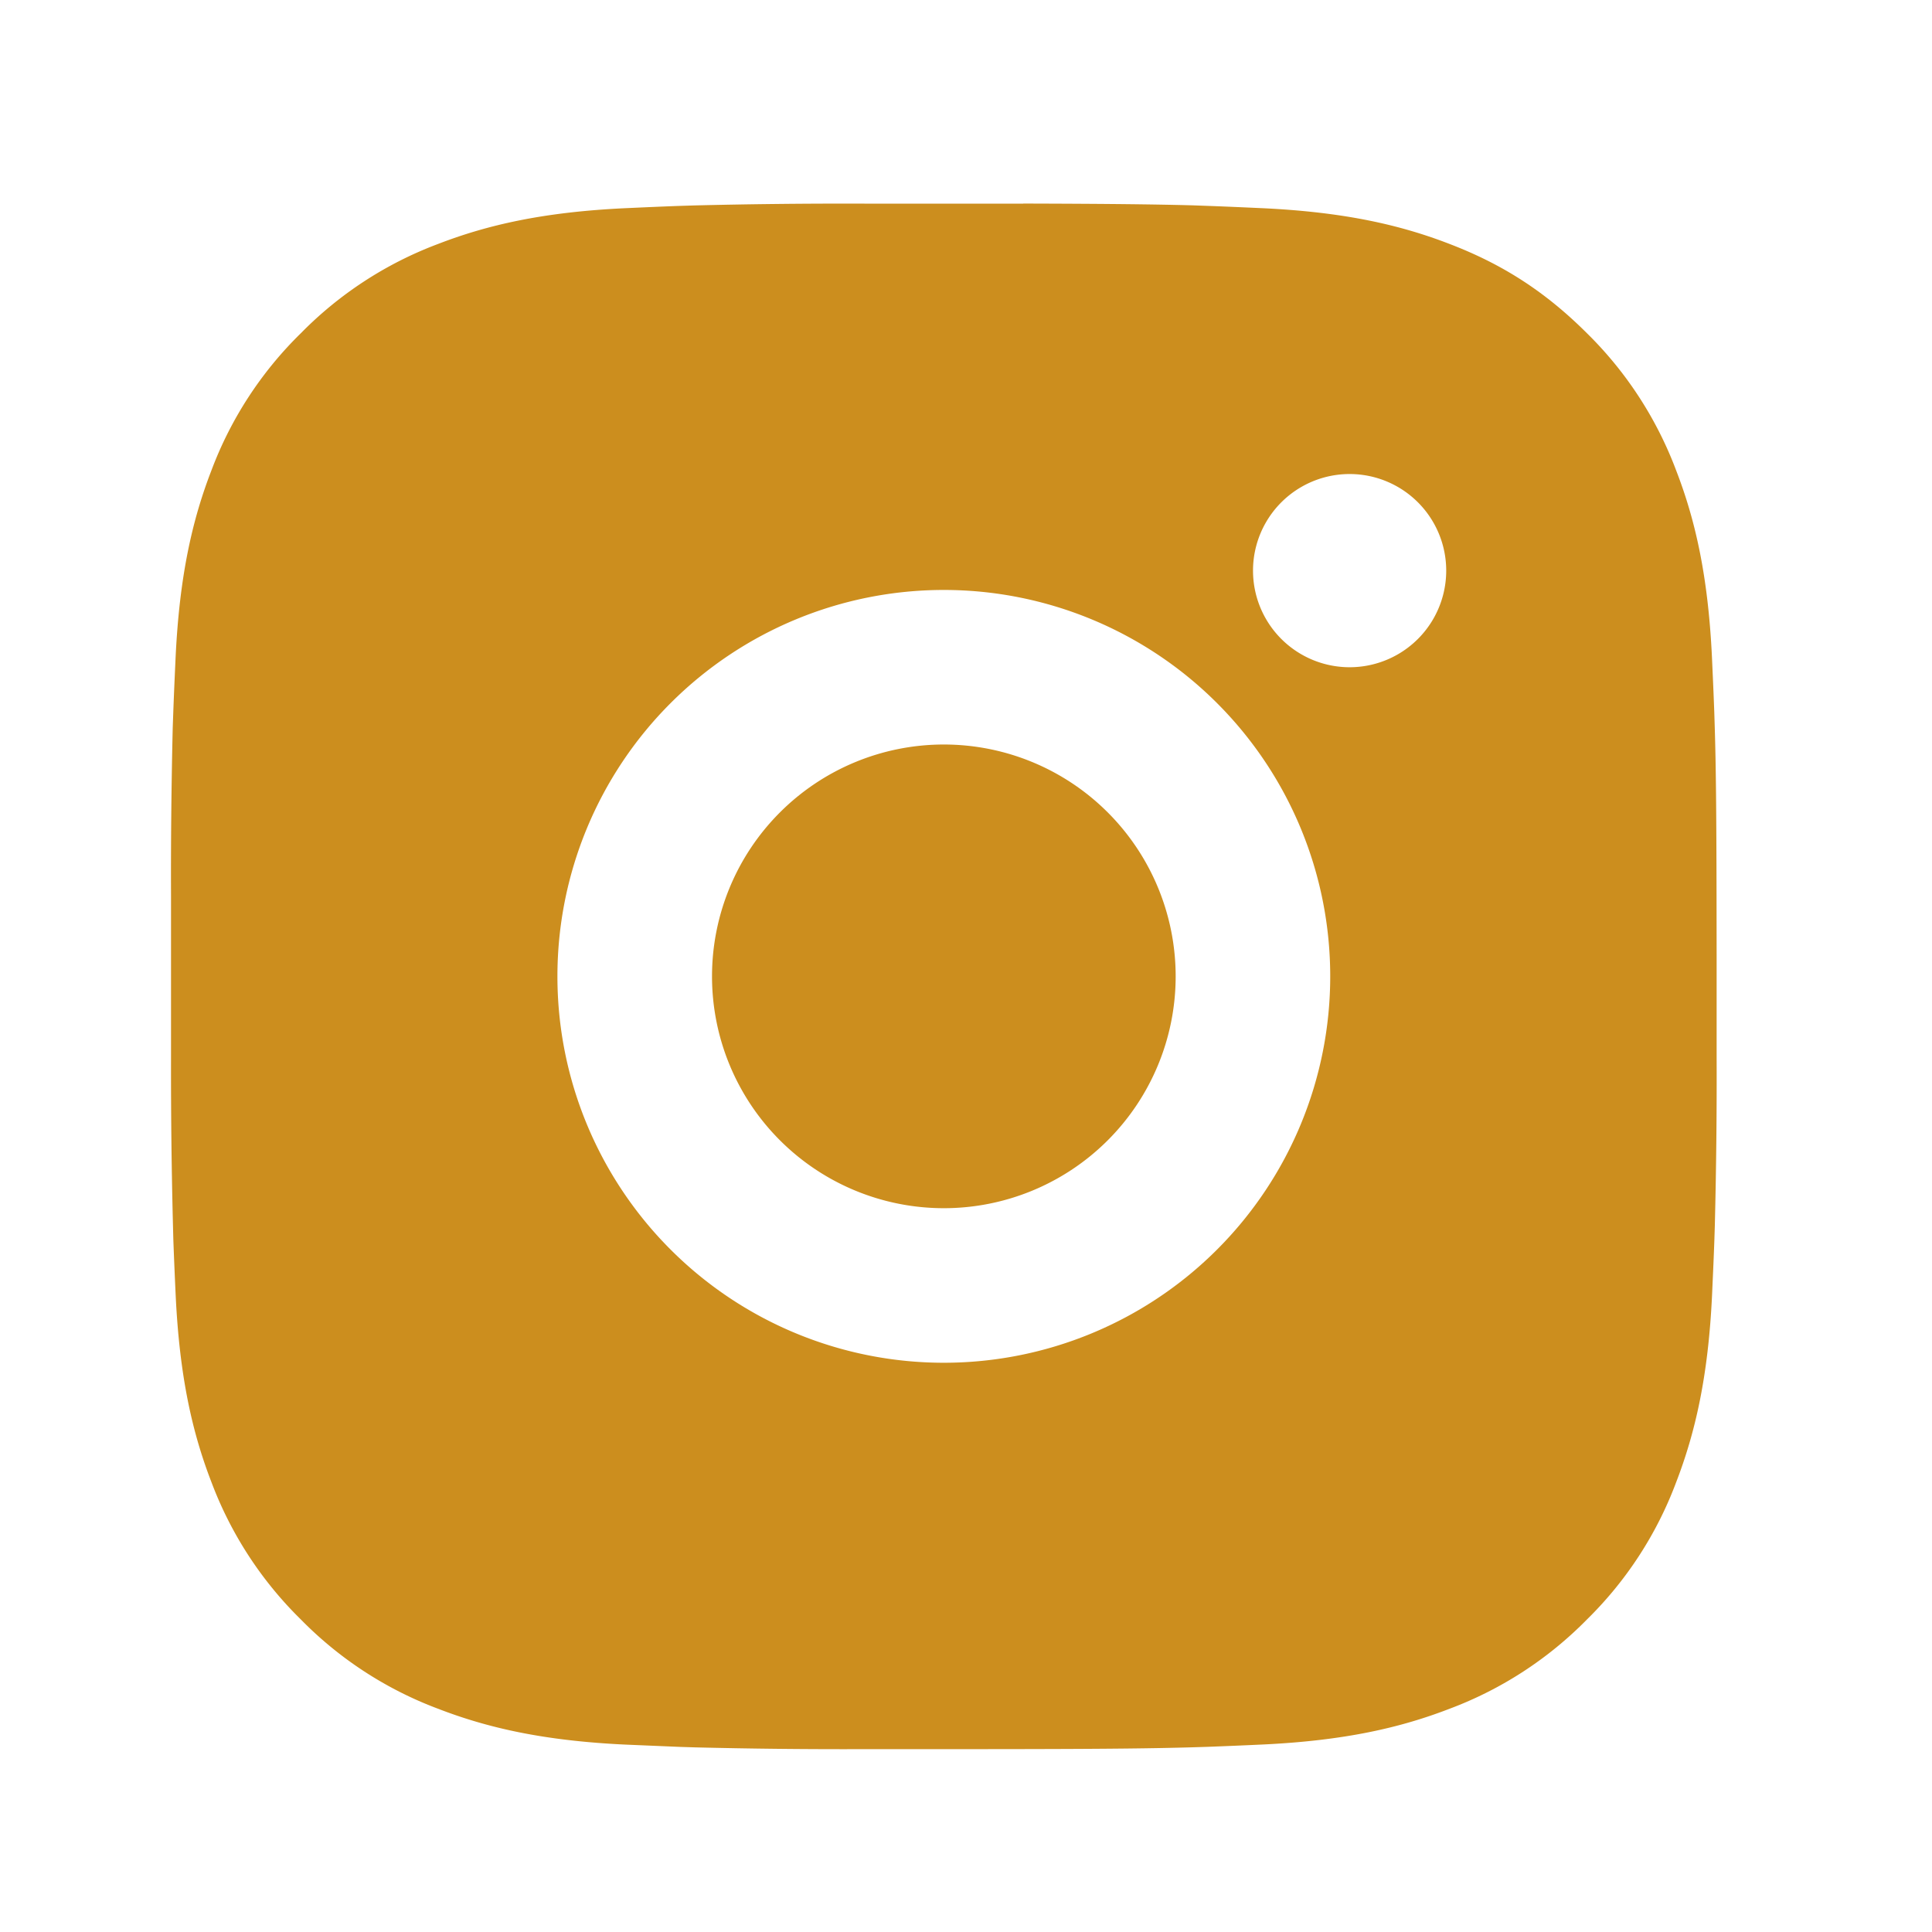 <svg width="25" height="25" fill="none" xmlns="http://www.w3.org/2000/svg"><path d="M13.241 2.634c1.125.003 1.696.01 2.19.023l.193.007c.224.008.445.018.712.03 1.064.05 1.79.218 2.427.465.66.254 1.216.598 1.772 1.153.509.5.902 1.105 1.153 1.772.247.637.415 1.363.465 2.428.012.266.022.487.03.712l.006.194c.015.492.021 1.063.023 2.188l.001.746v1.31c.003.73-.005 1.46-.023 2.188l-.006.194c-.008.225-.018.446-.03.712-.05 1.065-.22 1.79-.466 2.428a4.883 4.883 0 0 1-1.153 1.772c-.5.509-1.104.902-1.772 1.153-.637.247-1.363.415-2.427.465-.237.011-.474.021-.712.03l-.194.006c-.493.014-1.064.021-2.189.023l-.746.001h-1.309a78.69 78.69 0 0 1-2.189-.023l-.194-.006-.712-.03c-1.064-.05-1.79-.219-2.428-.466a4.89 4.89 0 0 1-1.77-1.153 4.905 4.905 0 0 1-1.155-1.772c-.247-.637-.415-1.363-.465-2.428a74.175 74.175 0 0 1-.03-.712l-.005-.194a79.088 79.088 0 0 1-.025-2.188v-2.056c-.003-.73.005-1.458.022-2.188l.007-.194c.008-.225.018-.446.03-.712.05-1.065.218-1.79.465-2.428a4.88 4.88 0 0 1 1.156-1.772 4.897 4.897 0 0 1 1.77-1.153c.638-.247 1.363-.415 2.428-.465.266-.012.488-.022.712-.03l.194-.006a78.97 78.97 0 0 1 2.188-.023h2.056Zm-1.028 5a5 5 0 1 0 0 10 5 5 0 0 0 0-10Zm0 2a3 3 0 1 1 0 6 3 3 0 0 1 .001-6m5.25-3.5a1.25 1.25 0 1 0 0 2.5 1.25 1.25 0 0 0 0-2.5Z" fill="#CC8E1E"/></svg>